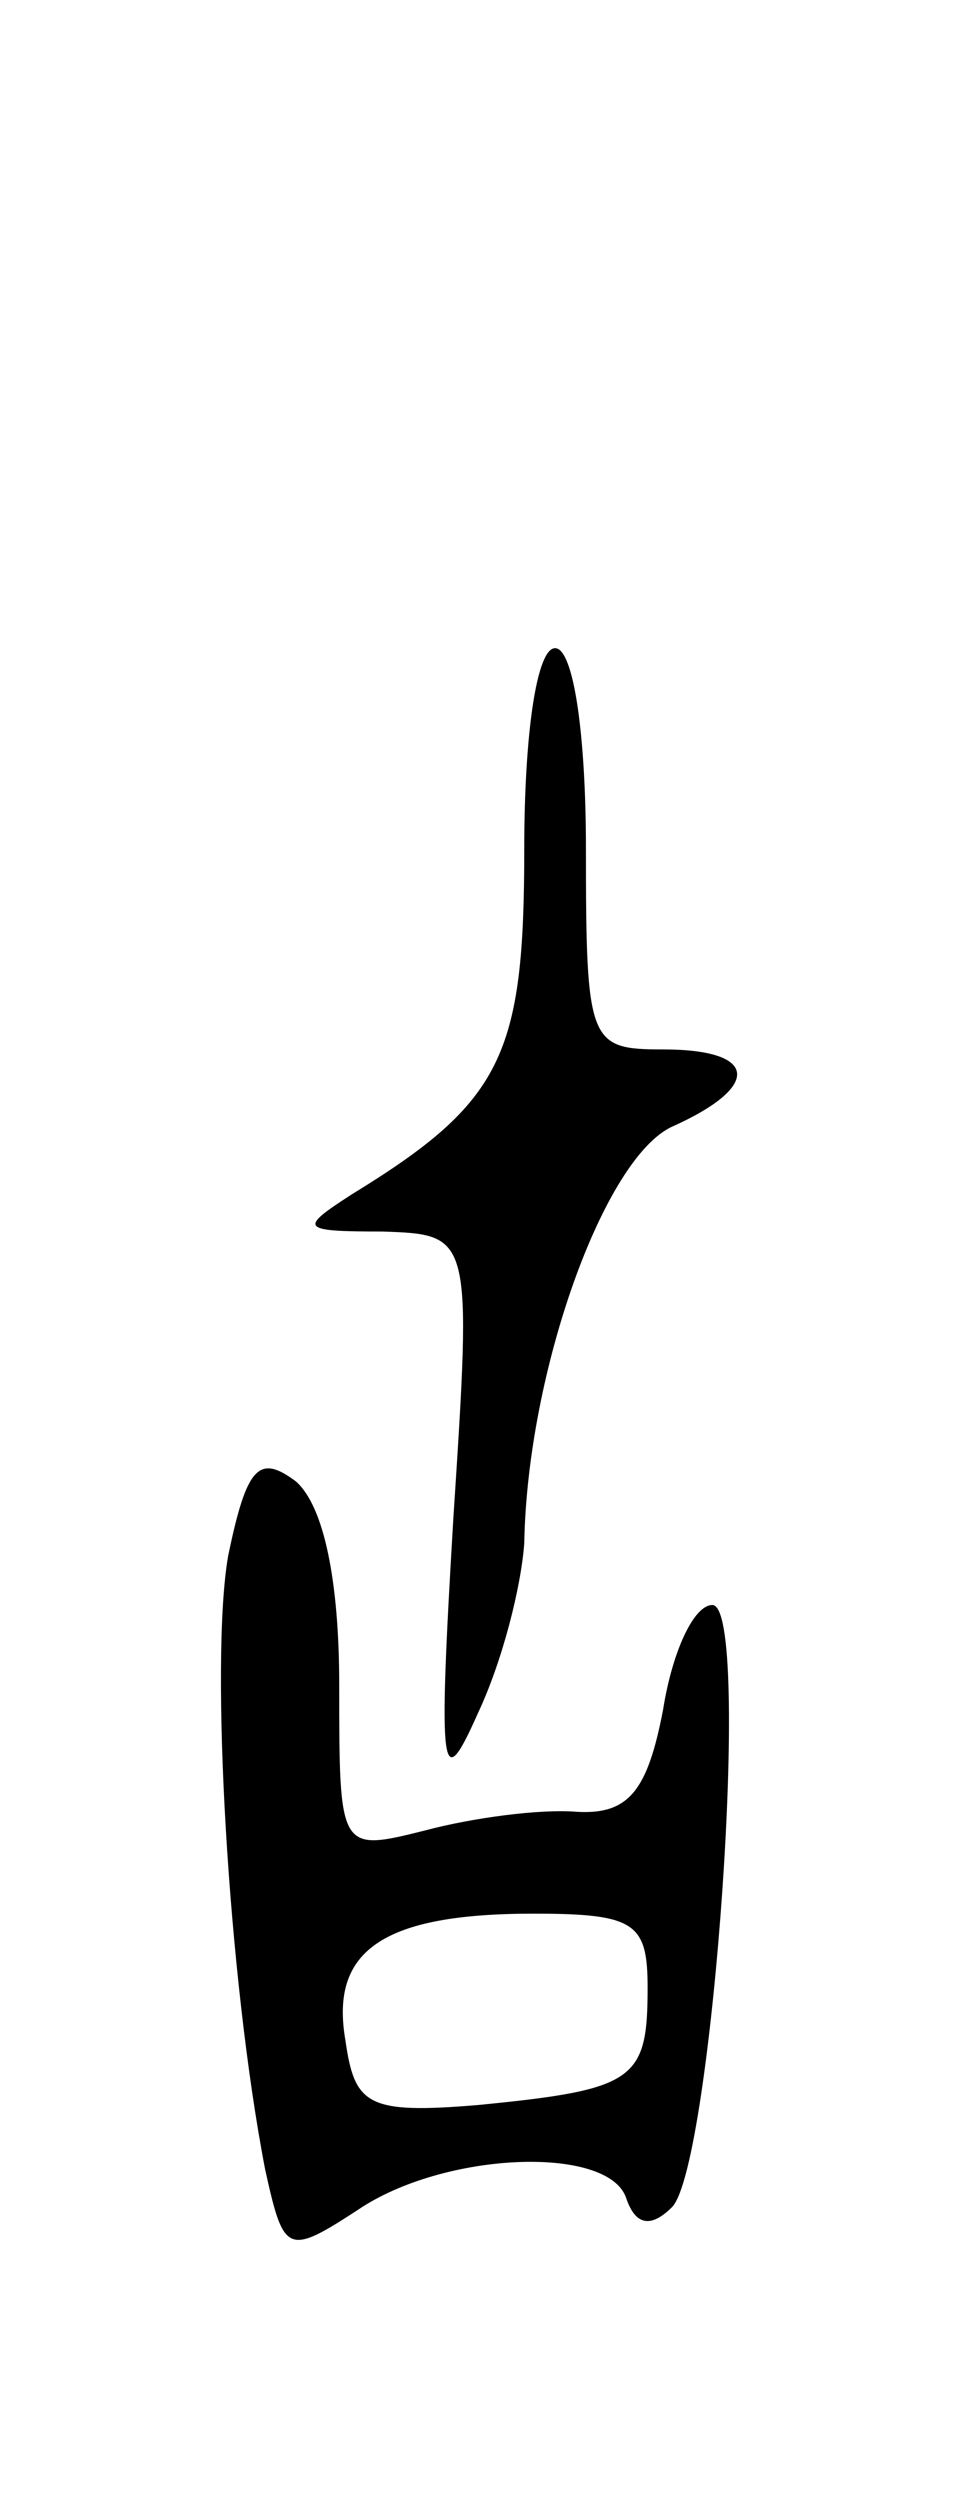 <svg version="1.0" xmlns="http://www.w3.org/2000/svg"
 width="31pt" height="81pt" viewBox="0 0 31 81"
 preserveAspectRatio="xMidYMid meet">
<g transform="translate(0,81) scale(0.1,-0.1)"
fill="#000000" stroke="none">
<path d="M170 535 c0 -67 -7 -82 -56 -112 -17 -11 -17 -12 10 -12 29 -1 29 -1
23 -93 -5 -84 -4 -90 8 -63 8 17 14 41 15 55 1 56 26 125 48 135 29 13 28 25
-3 25 -24 0 -25 2 -25 65 0 37 -4 65 -10 65 -6 0 -10 -28 -10 -65z"/>
<path d="M74 306 c-6 -34 0 -137 12 -199 6 -27 7 -28 30 -13 28 19 81 21 87 4
3 -9 8 -10 15 -3 13 14 26 195 13 195 -6 0 -13 -15 -16 -34 -5 -26 -11 -34
-28 -33 -12 1 -34 -2 -49 -6 -28 -7 -28 -7 -28 47 0 34 -5 58 -14 66 -12 9
-16 5 -22 -24z m136 -140 c0 -30 -4 -33 -55 -38 -36 -3 -40 0 -43 21 -5 29 12
41 61 41 33 0 37 -3 37 -24z"/>
</g>
</svg>
